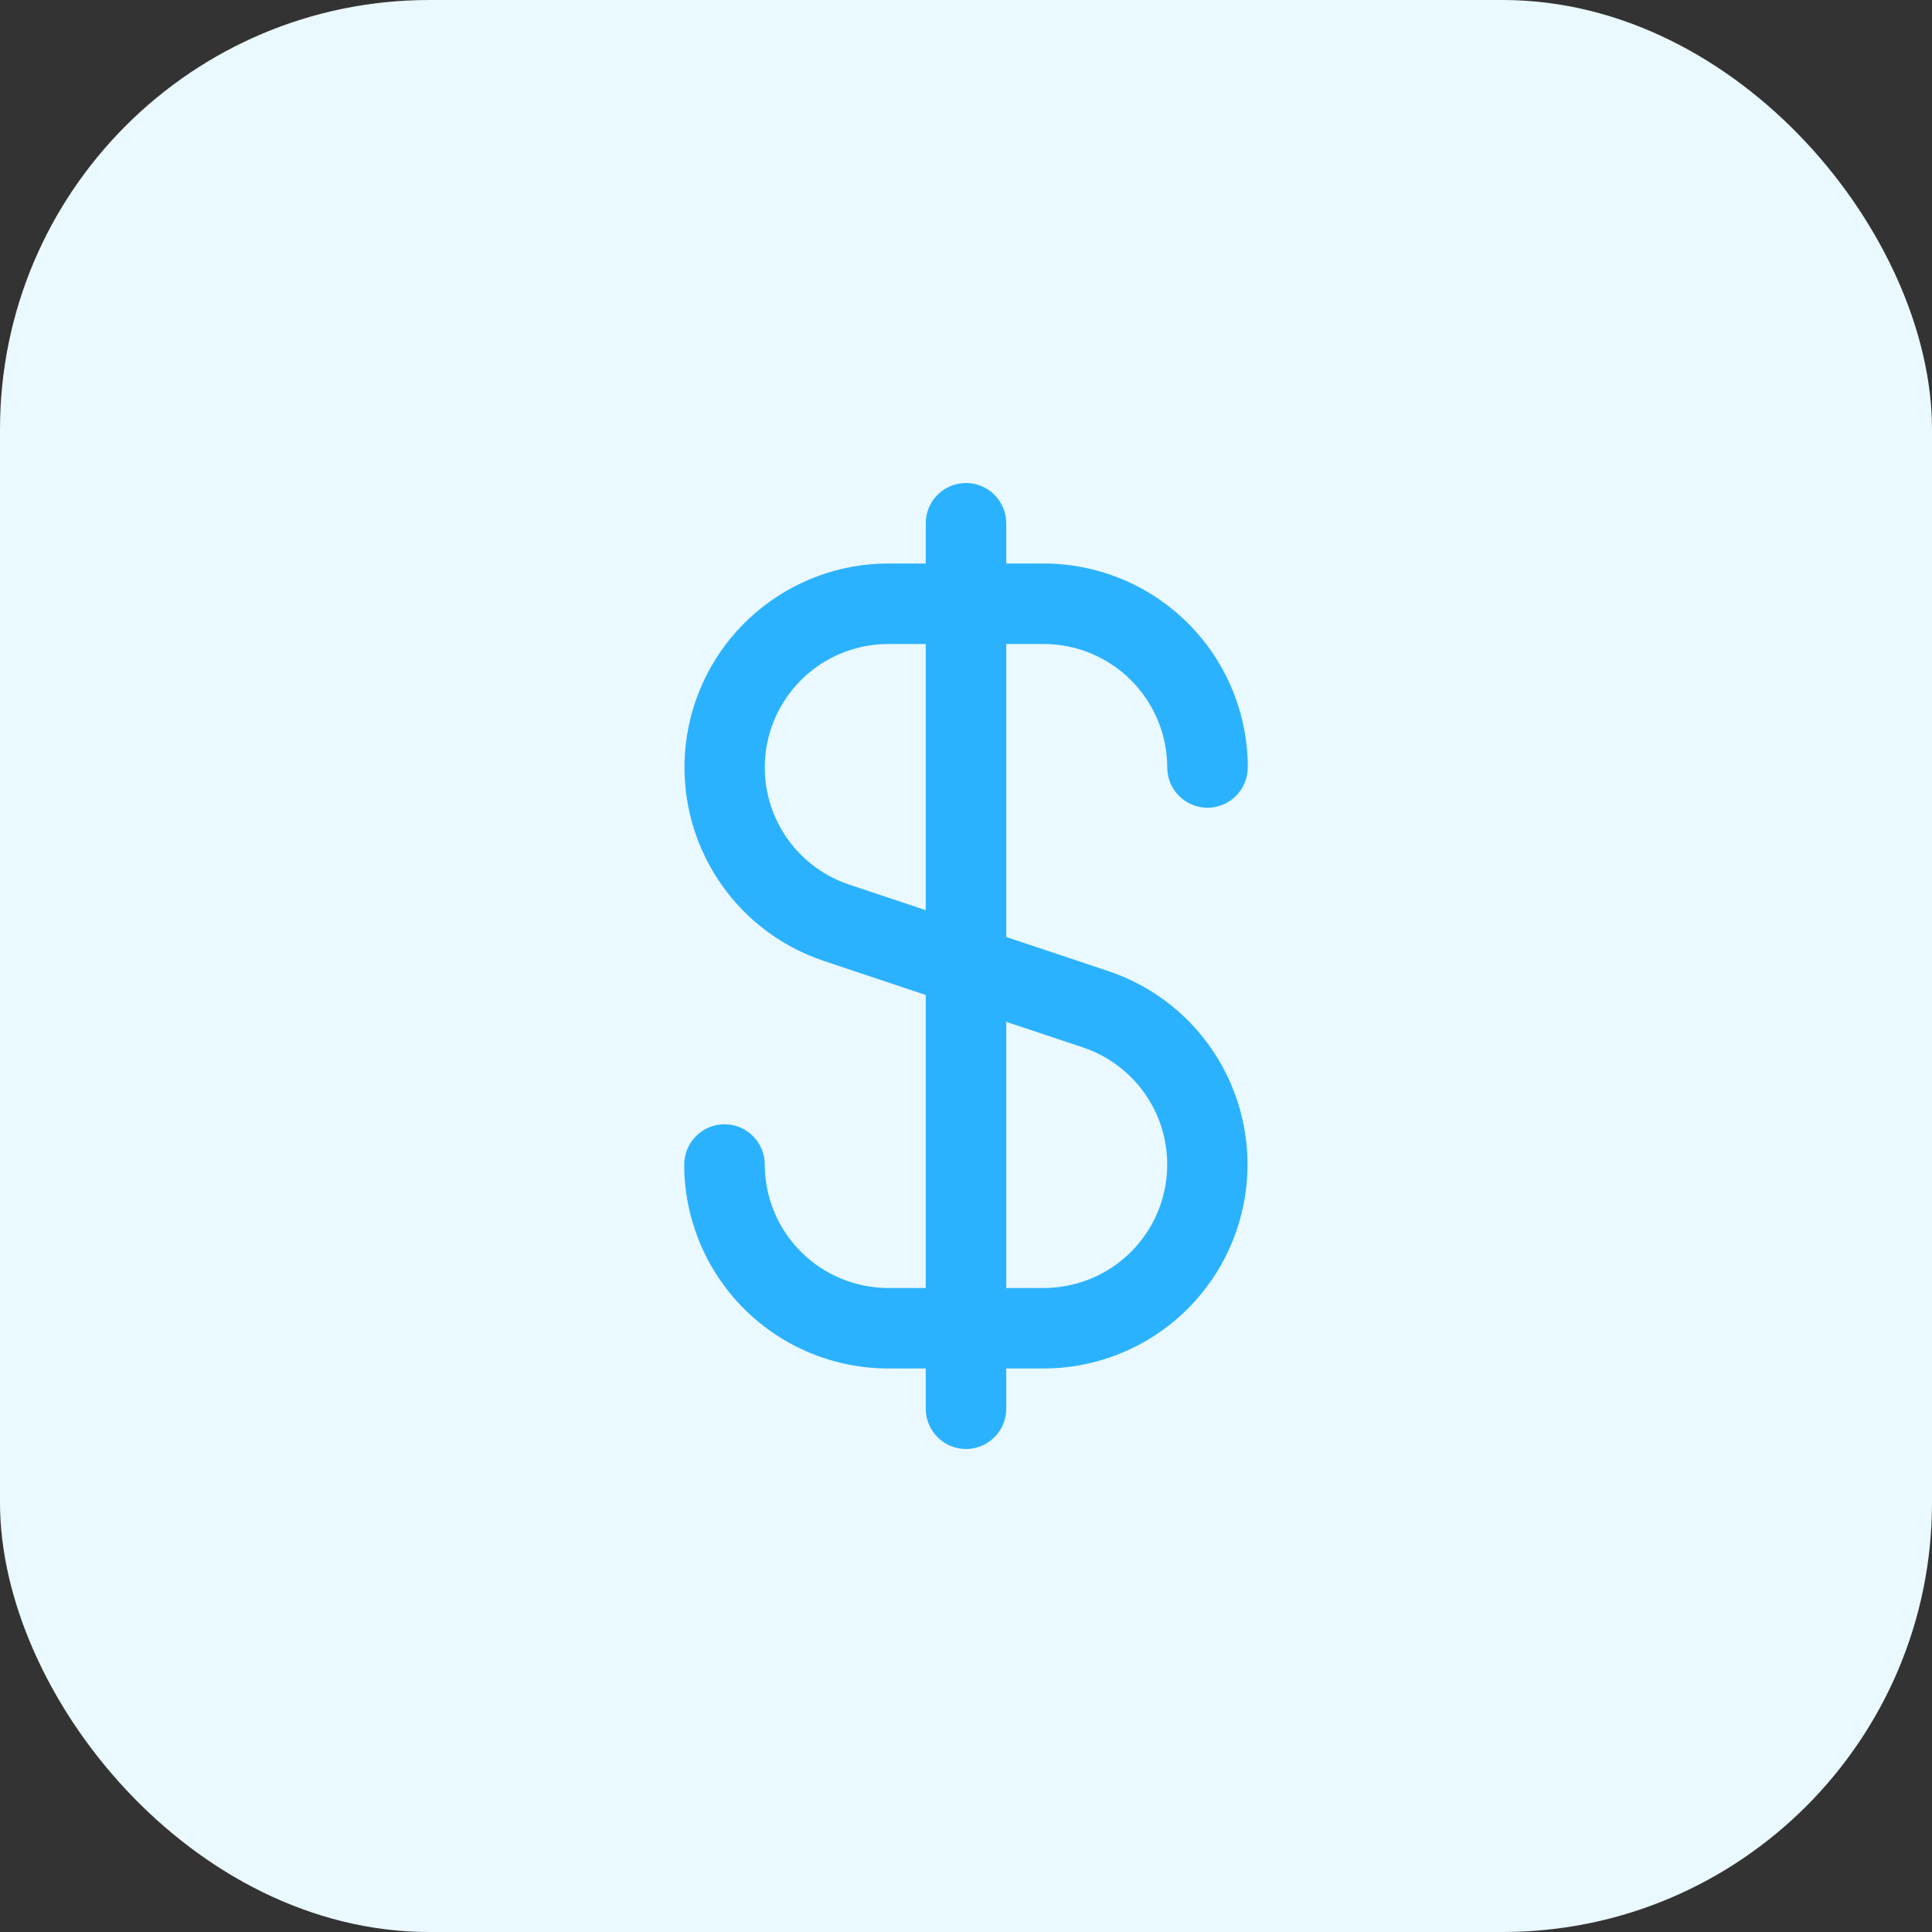 <svg width="36" height="36" viewBox="0 0 36 36" fill="none" xmlns="http://www.w3.org/2000/svg">
<rect x="0" y="0" width="36" height="36" fill="#333333" stroke="none"/>
<rect width="36" height="36" rx="8" fill="#EAF8FF"/>
<g clip-path="url(#clip0_17_293)">
<path d="M16.551 24C15.941 23.999 15.356 23.757 14.925 23.325C14.493 22.894 14.251 22.309 14.25 21.699C14.25 21.5 14.171 21.309 14.03 21.169C13.89 21.028 13.699 20.949 13.5 20.949C13.301 20.949 13.11 21.028 12.97 21.169C12.829 21.309 12.75 21.5 12.75 21.699V21.75C12.75 21.764 12.75 21.777 12.75 21.791C12.775 22.783 13.186 23.726 13.896 24.419C14.606 25.111 15.559 25.499 16.551 25.5H17.25V26.25C17.25 26.449 17.329 26.64 17.47 26.78C17.61 26.921 17.801 27 18 27C18.199 27 18.39 26.921 18.53 26.78C18.671 26.64 18.75 26.449 18.75 26.25V25.5H19.449C20.351 25.499 21.223 25.177 21.91 24.592C22.596 24.007 23.053 23.197 23.197 22.307C23.341 21.416 23.164 20.504 22.697 19.732C22.231 18.96 21.505 18.38 20.649 18.094L18.75 17.46V12H19.449C20.059 12.001 20.644 12.243 21.075 12.675C21.507 13.106 21.749 13.691 21.75 14.301C21.75 14.5 21.829 14.691 21.97 14.831C22.11 14.972 22.301 15.051 22.5 15.051C22.699 15.051 22.89 14.972 23.03 14.831C23.171 14.691 23.25 14.5 23.25 14.301V14.25C23.25 14.236 23.25 14.223 23.25 14.209C23.225 13.217 22.814 12.274 22.104 11.582C21.393 10.889 20.441 10.501 19.449 10.5H18.75V9.75C18.75 9.551 18.671 9.36 18.53 9.22C18.39 9.079 18.199 9 18 9C17.801 9 17.61 9.079 17.47 9.22C17.329 9.36 17.25 9.551 17.25 9.75V10.5H16.551C15.649 10.501 14.777 10.823 14.09 11.408C13.403 11.993 12.947 12.803 12.803 13.693C12.659 14.584 12.836 15.496 13.303 16.268C13.769 17.04 14.495 17.62 15.351 17.906L17.25 18.54V24H16.551ZM18.75 19.04L20.175 19.516C20.693 19.688 21.134 20.04 21.417 20.507C21.7 20.974 21.807 21.527 21.72 22.067C21.632 22.606 21.356 23.097 20.94 23.451C20.524 23.805 19.995 24 19.449 24H18.75V19.04ZM15.825 16.484C15.307 16.312 14.866 15.96 14.583 15.493C14.3 15.025 14.193 14.473 14.28 13.933C14.368 13.394 14.644 12.903 15.06 12.549C15.476 12.195 16.005 12 16.551 12H17.25V16.96L15.825 16.484Z" fill="#2BB2FE"/>
</g>
<defs>
<clipPath id="clip0_17_293">
<rect width="18" height="18" fill="white" transform="translate(9 9)"/>
</clipPath>
</defs>
</svg>
